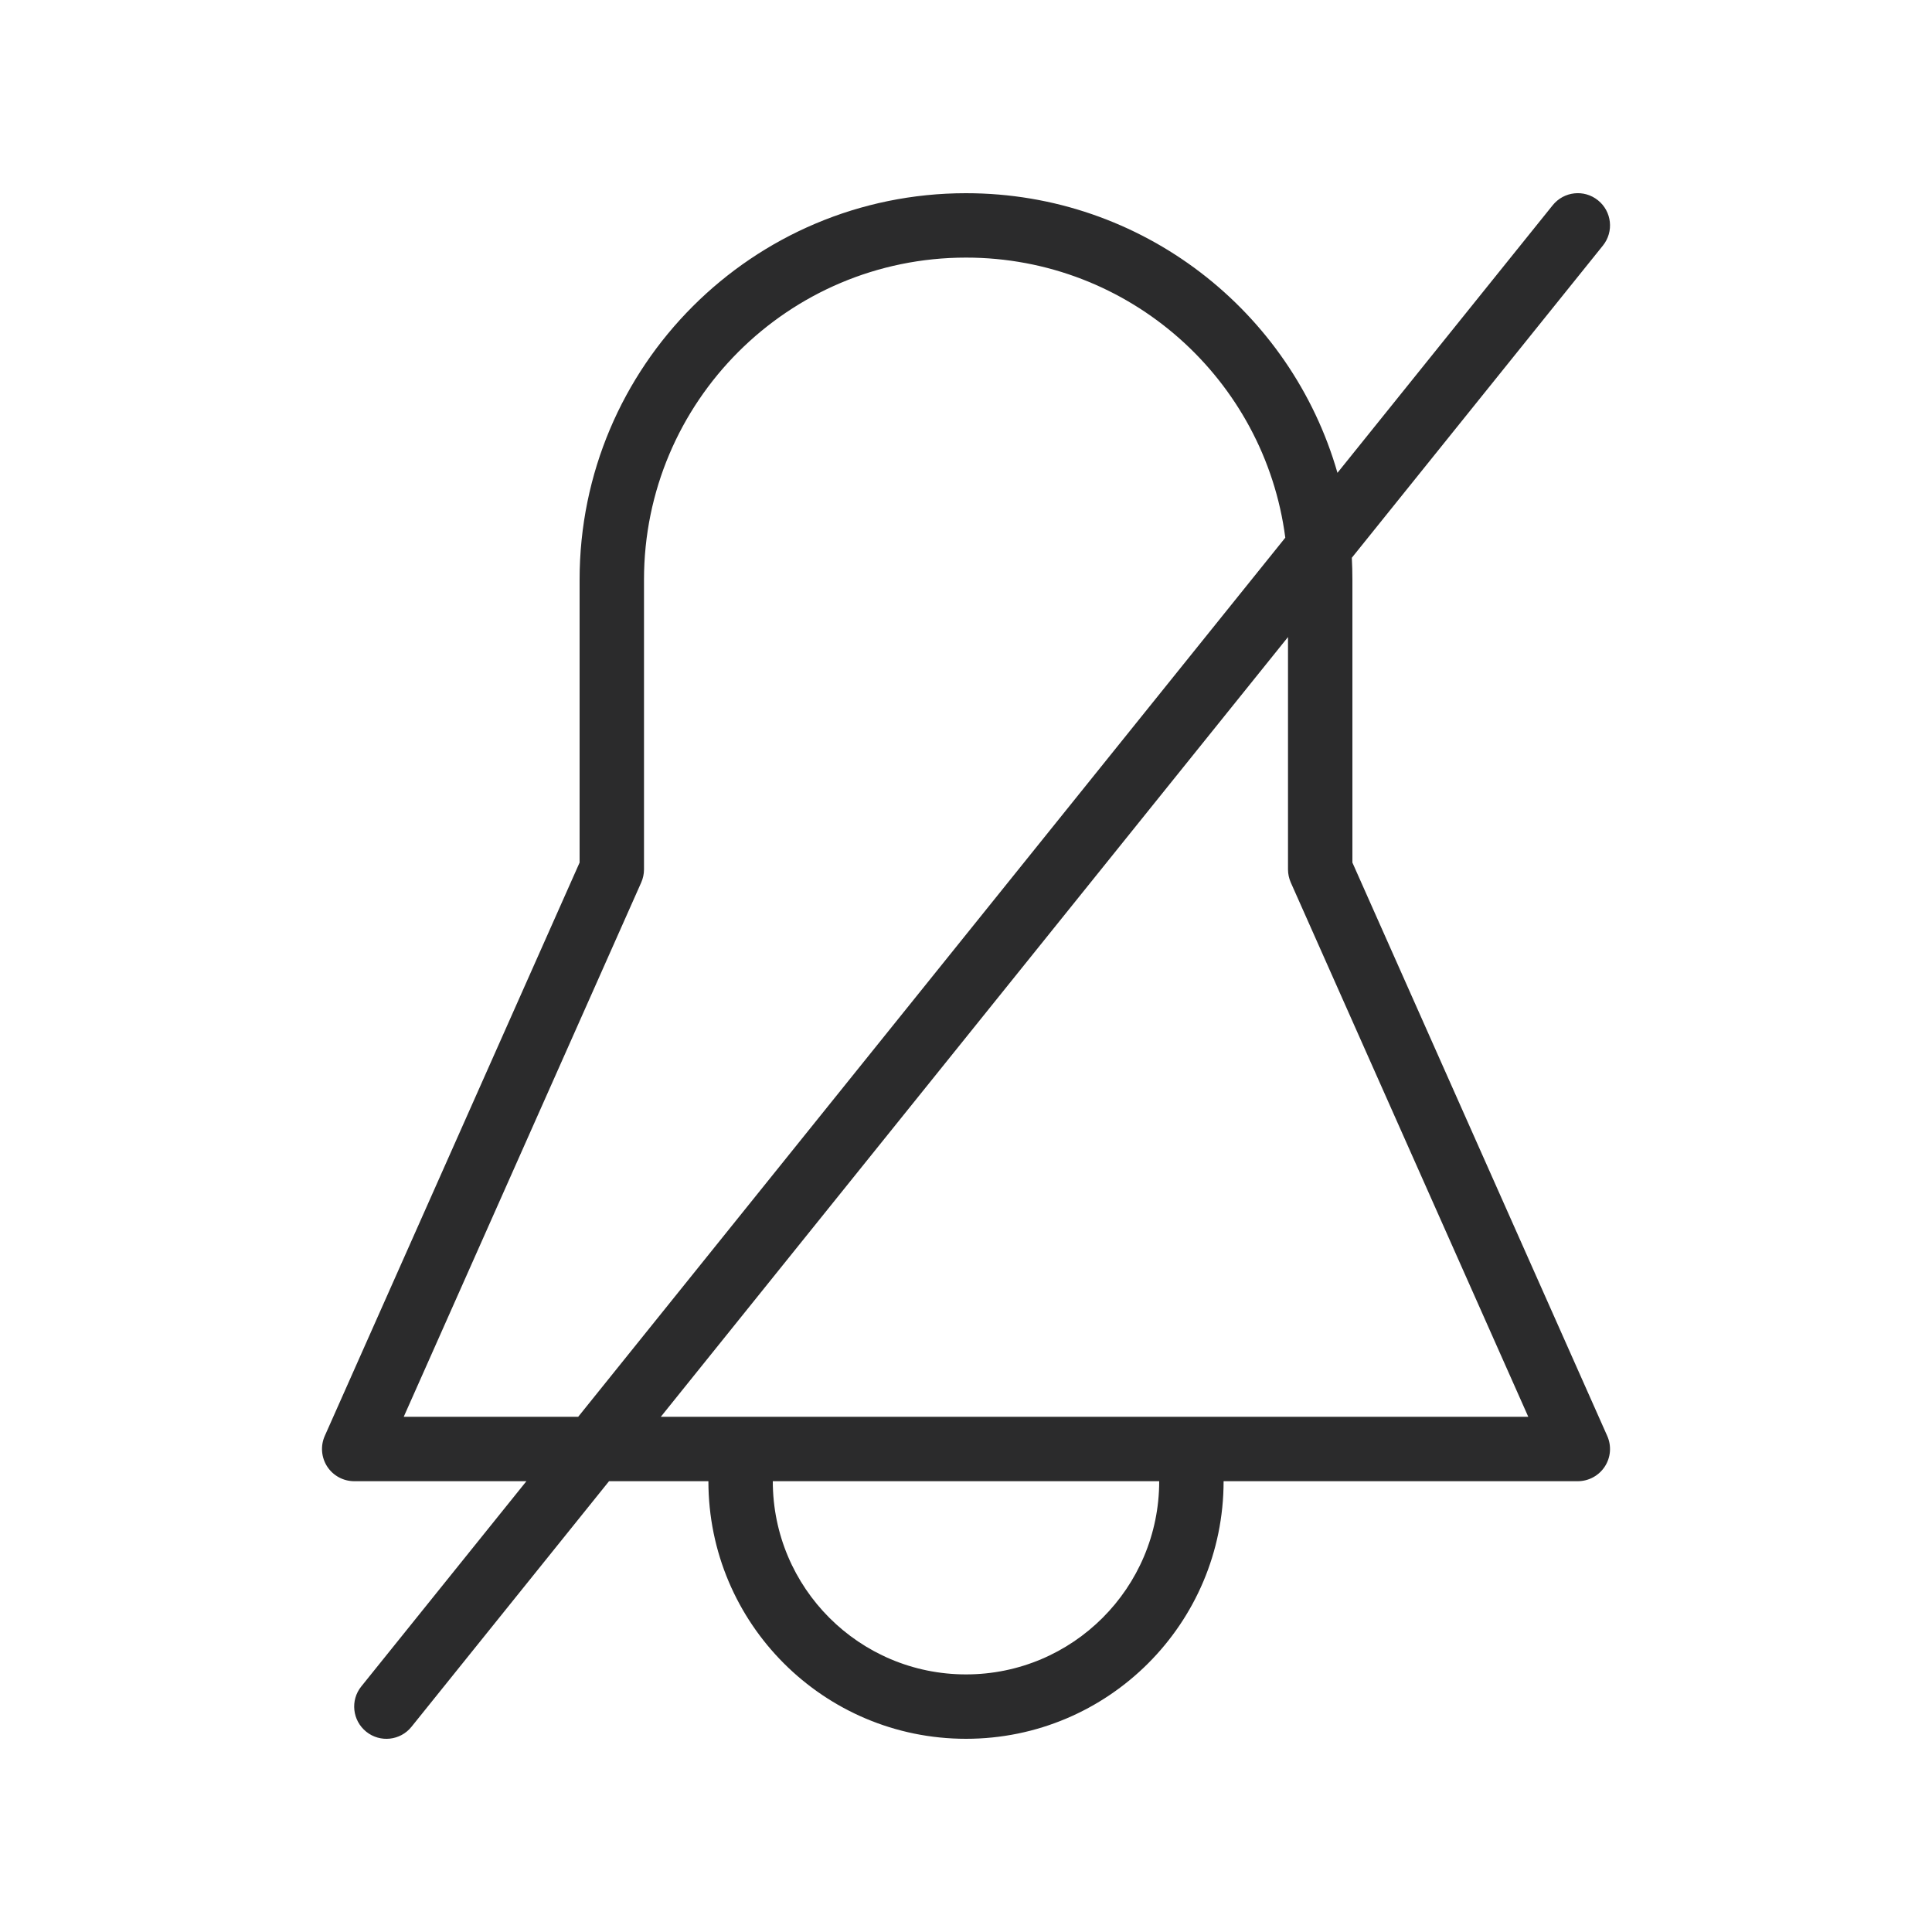 <svg width="30" height="30" viewBox="0 0 30 30" fill="none" xmlns="http://www.w3.org/2000/svg">
<path fill-rule="evenodd" clip-rule="evenodd" d="M9 9C9 5.686 11.686 3 15 3C17.739 3 20.049 4.835 20.768 7.342L24.11 3.187C24.284 2.971 24.598 2.937 24.813 3.11C25.029 3.283 25.063 3.598 24.89 3.813L20.991 8.661C20.997 8.773 21 8.886 21 9V13.394L24.957 22.297C25.026 22.452 25.012 22.631 24.919 22.773C24.827 22.914 24.669 23 24.5 23H19C19 25.209 17.209 27 15 27C12.791 27 11 25.209 11 23H9.457L6.39 26.813C6.217 27.029 5.902 27.063 5.687 26.89C5.471 26.716 5.437 26.402 5.61 26.187L8.174 23H5.5C5.331 23 5.173 22.914 5.081 22.773C4.989 22.631 4.974 22.452 5.043 22.297L9 13.394V9ZM10.261 22H23.731L20.043 13.703C20.015 13.639 20 13.57 20 13.5V9.892L10.261 22ZM19.958 8.349L8.978 22H6.269L9.957 13.703C9.985 13.639 10 13.57 10 13.5V9C10 6.239 12.239 4 15 4C17.541 4 19.639 5.895 19.958 8.349ZM15 26C13.343 26 12 24.657 12 23H18C18 24.657 16.657 26 15 26Z" fill="#2B2B2C"/>
</svg>
